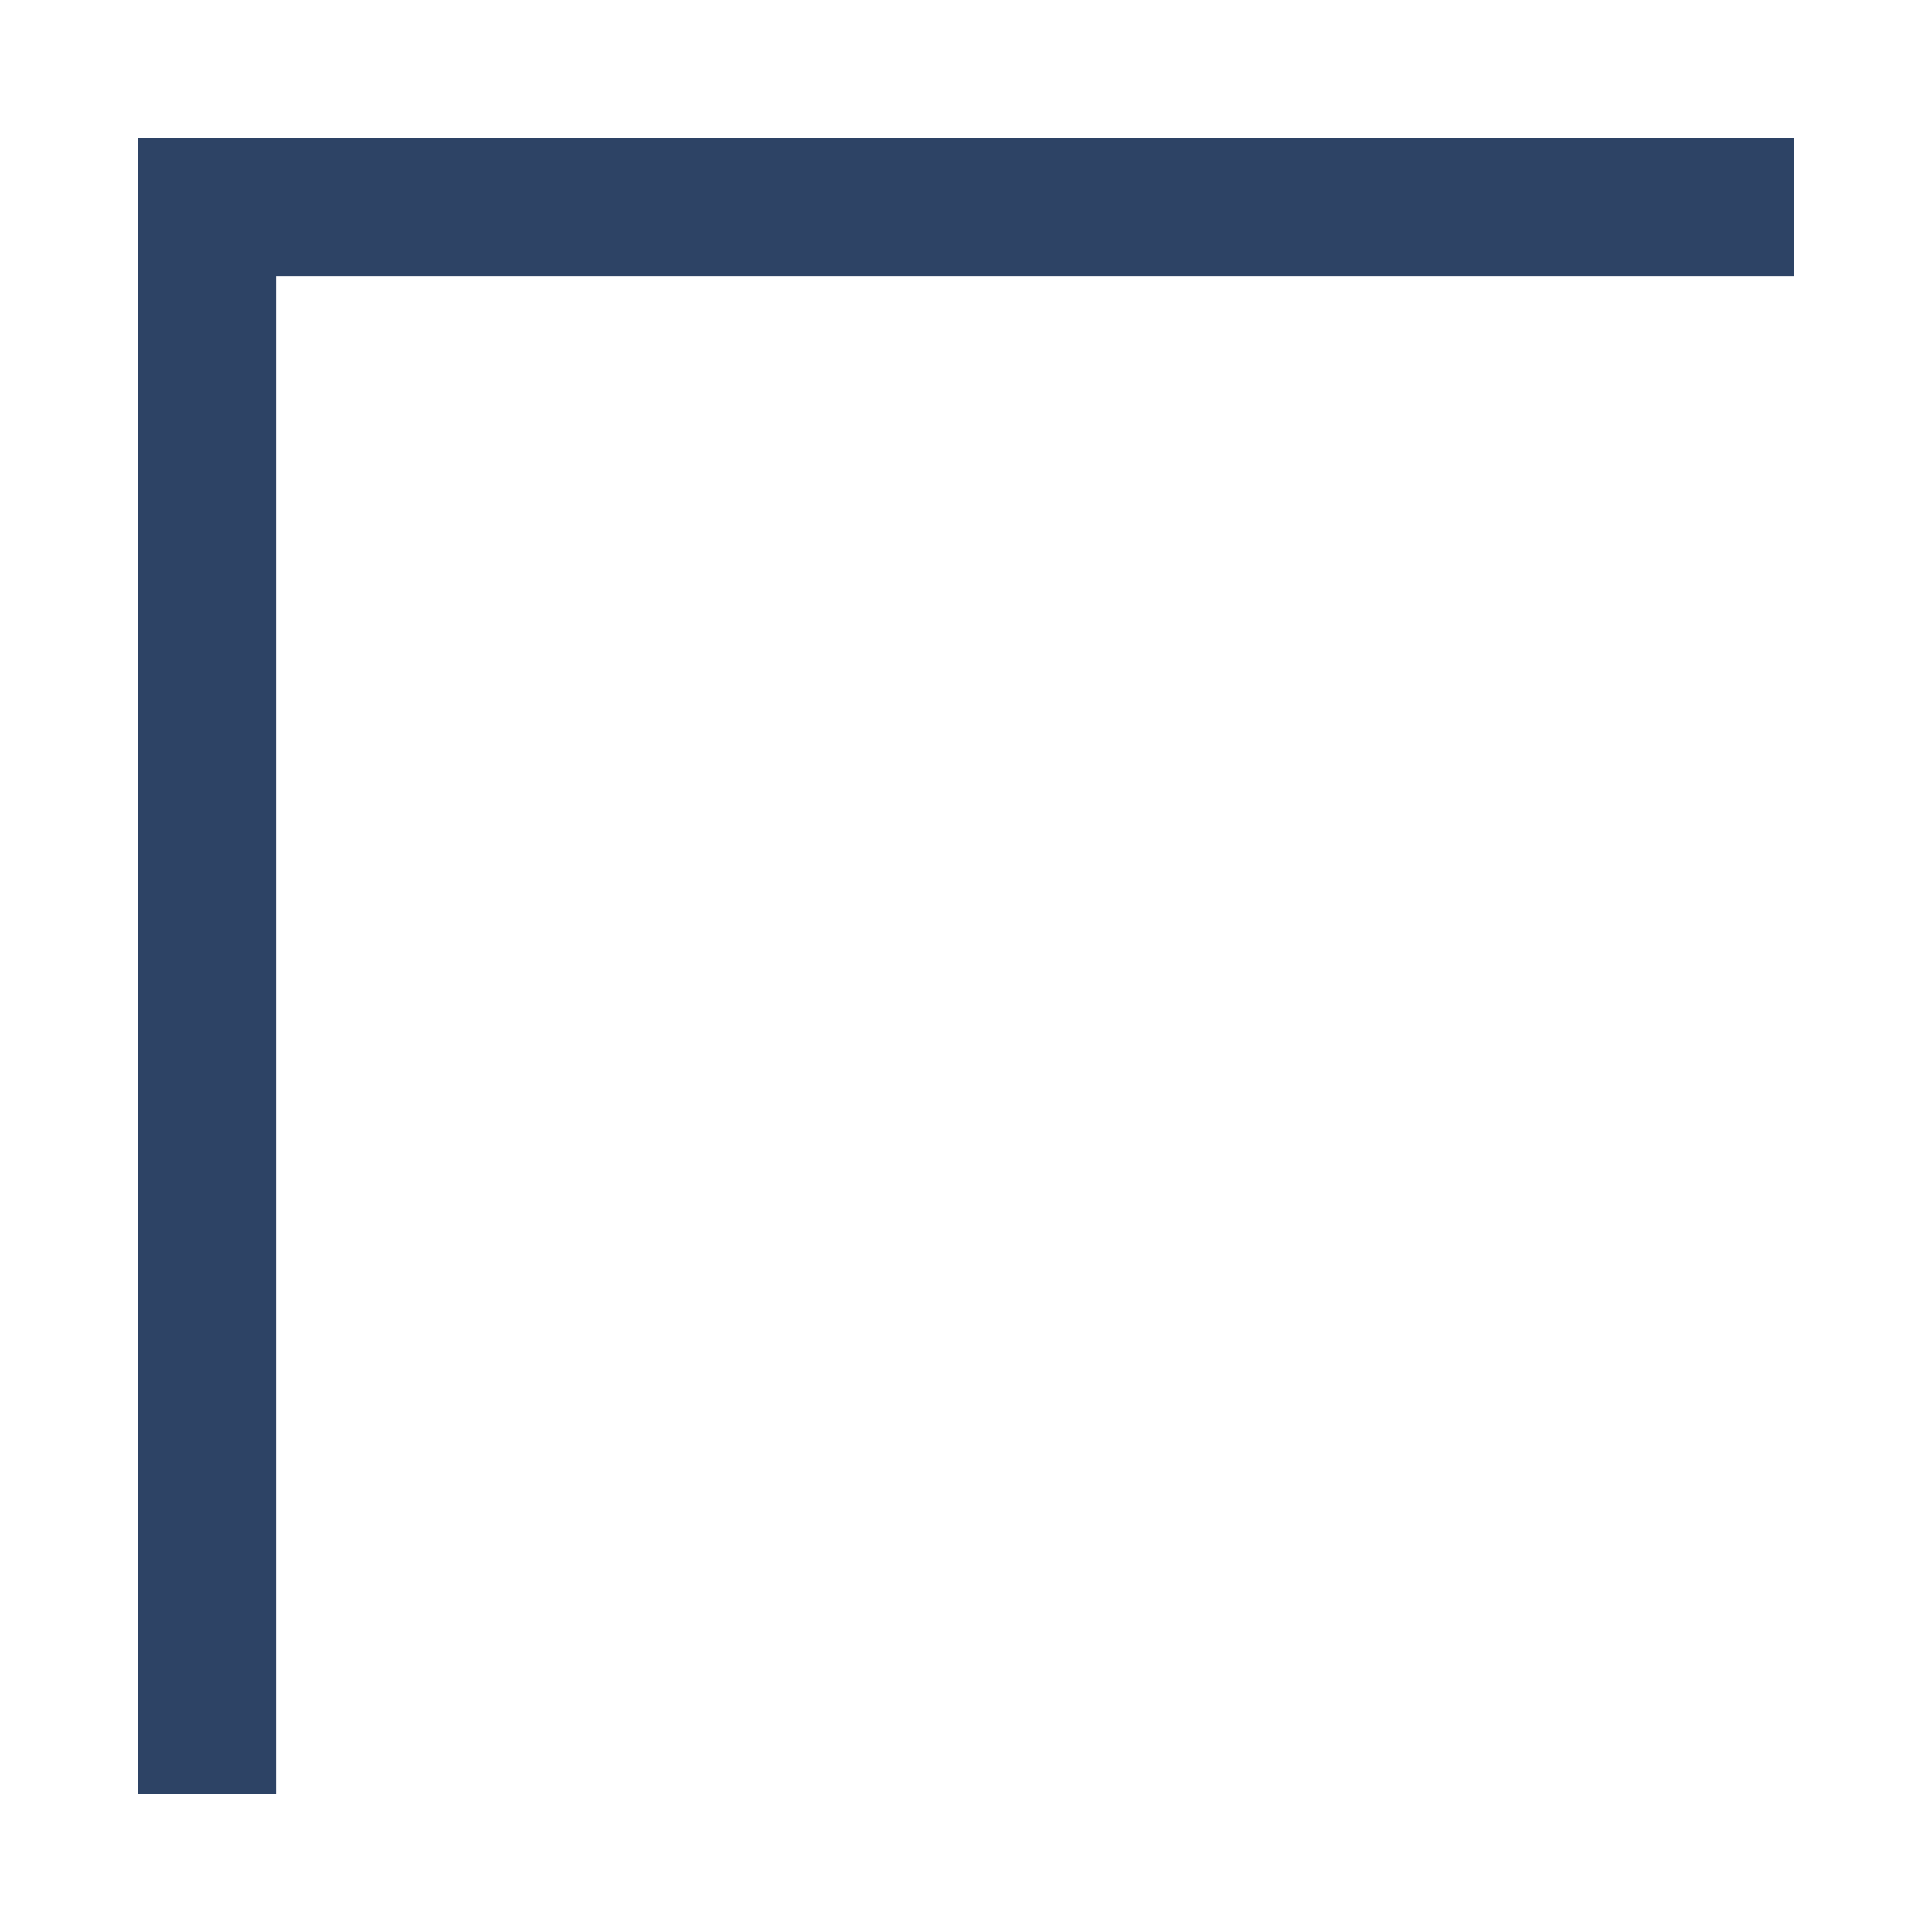 <?xml version="1.0" encoding="utf-8"?>
<!-- Generator: Adobe Illustrator 24.3.0, SVG Export Plug-In . SVG Version: 6.00 Build 0)  -->
<svg version="1.1" id="レイヤー_1" xmlns="http://www.w3.org/2000/svg" xmlns:xlink="http://www.w3.org/1999/xlink" x="0px"
	 y="0px" width="14px" height="14px" viewBox="0 0 14 14" style="enable-background:new 0 0 14 14;" xml:space="preserve">
<style type="text/css">
	.st0{fill:#2D4365;}
</style>
<g>
	<rect x="1" y="1" class="st0" width="1" height="12"/>
</g>
<g>
	<rect x="1" y="1" class="st0" width="12" height="1"/>
</g>
</svg>
